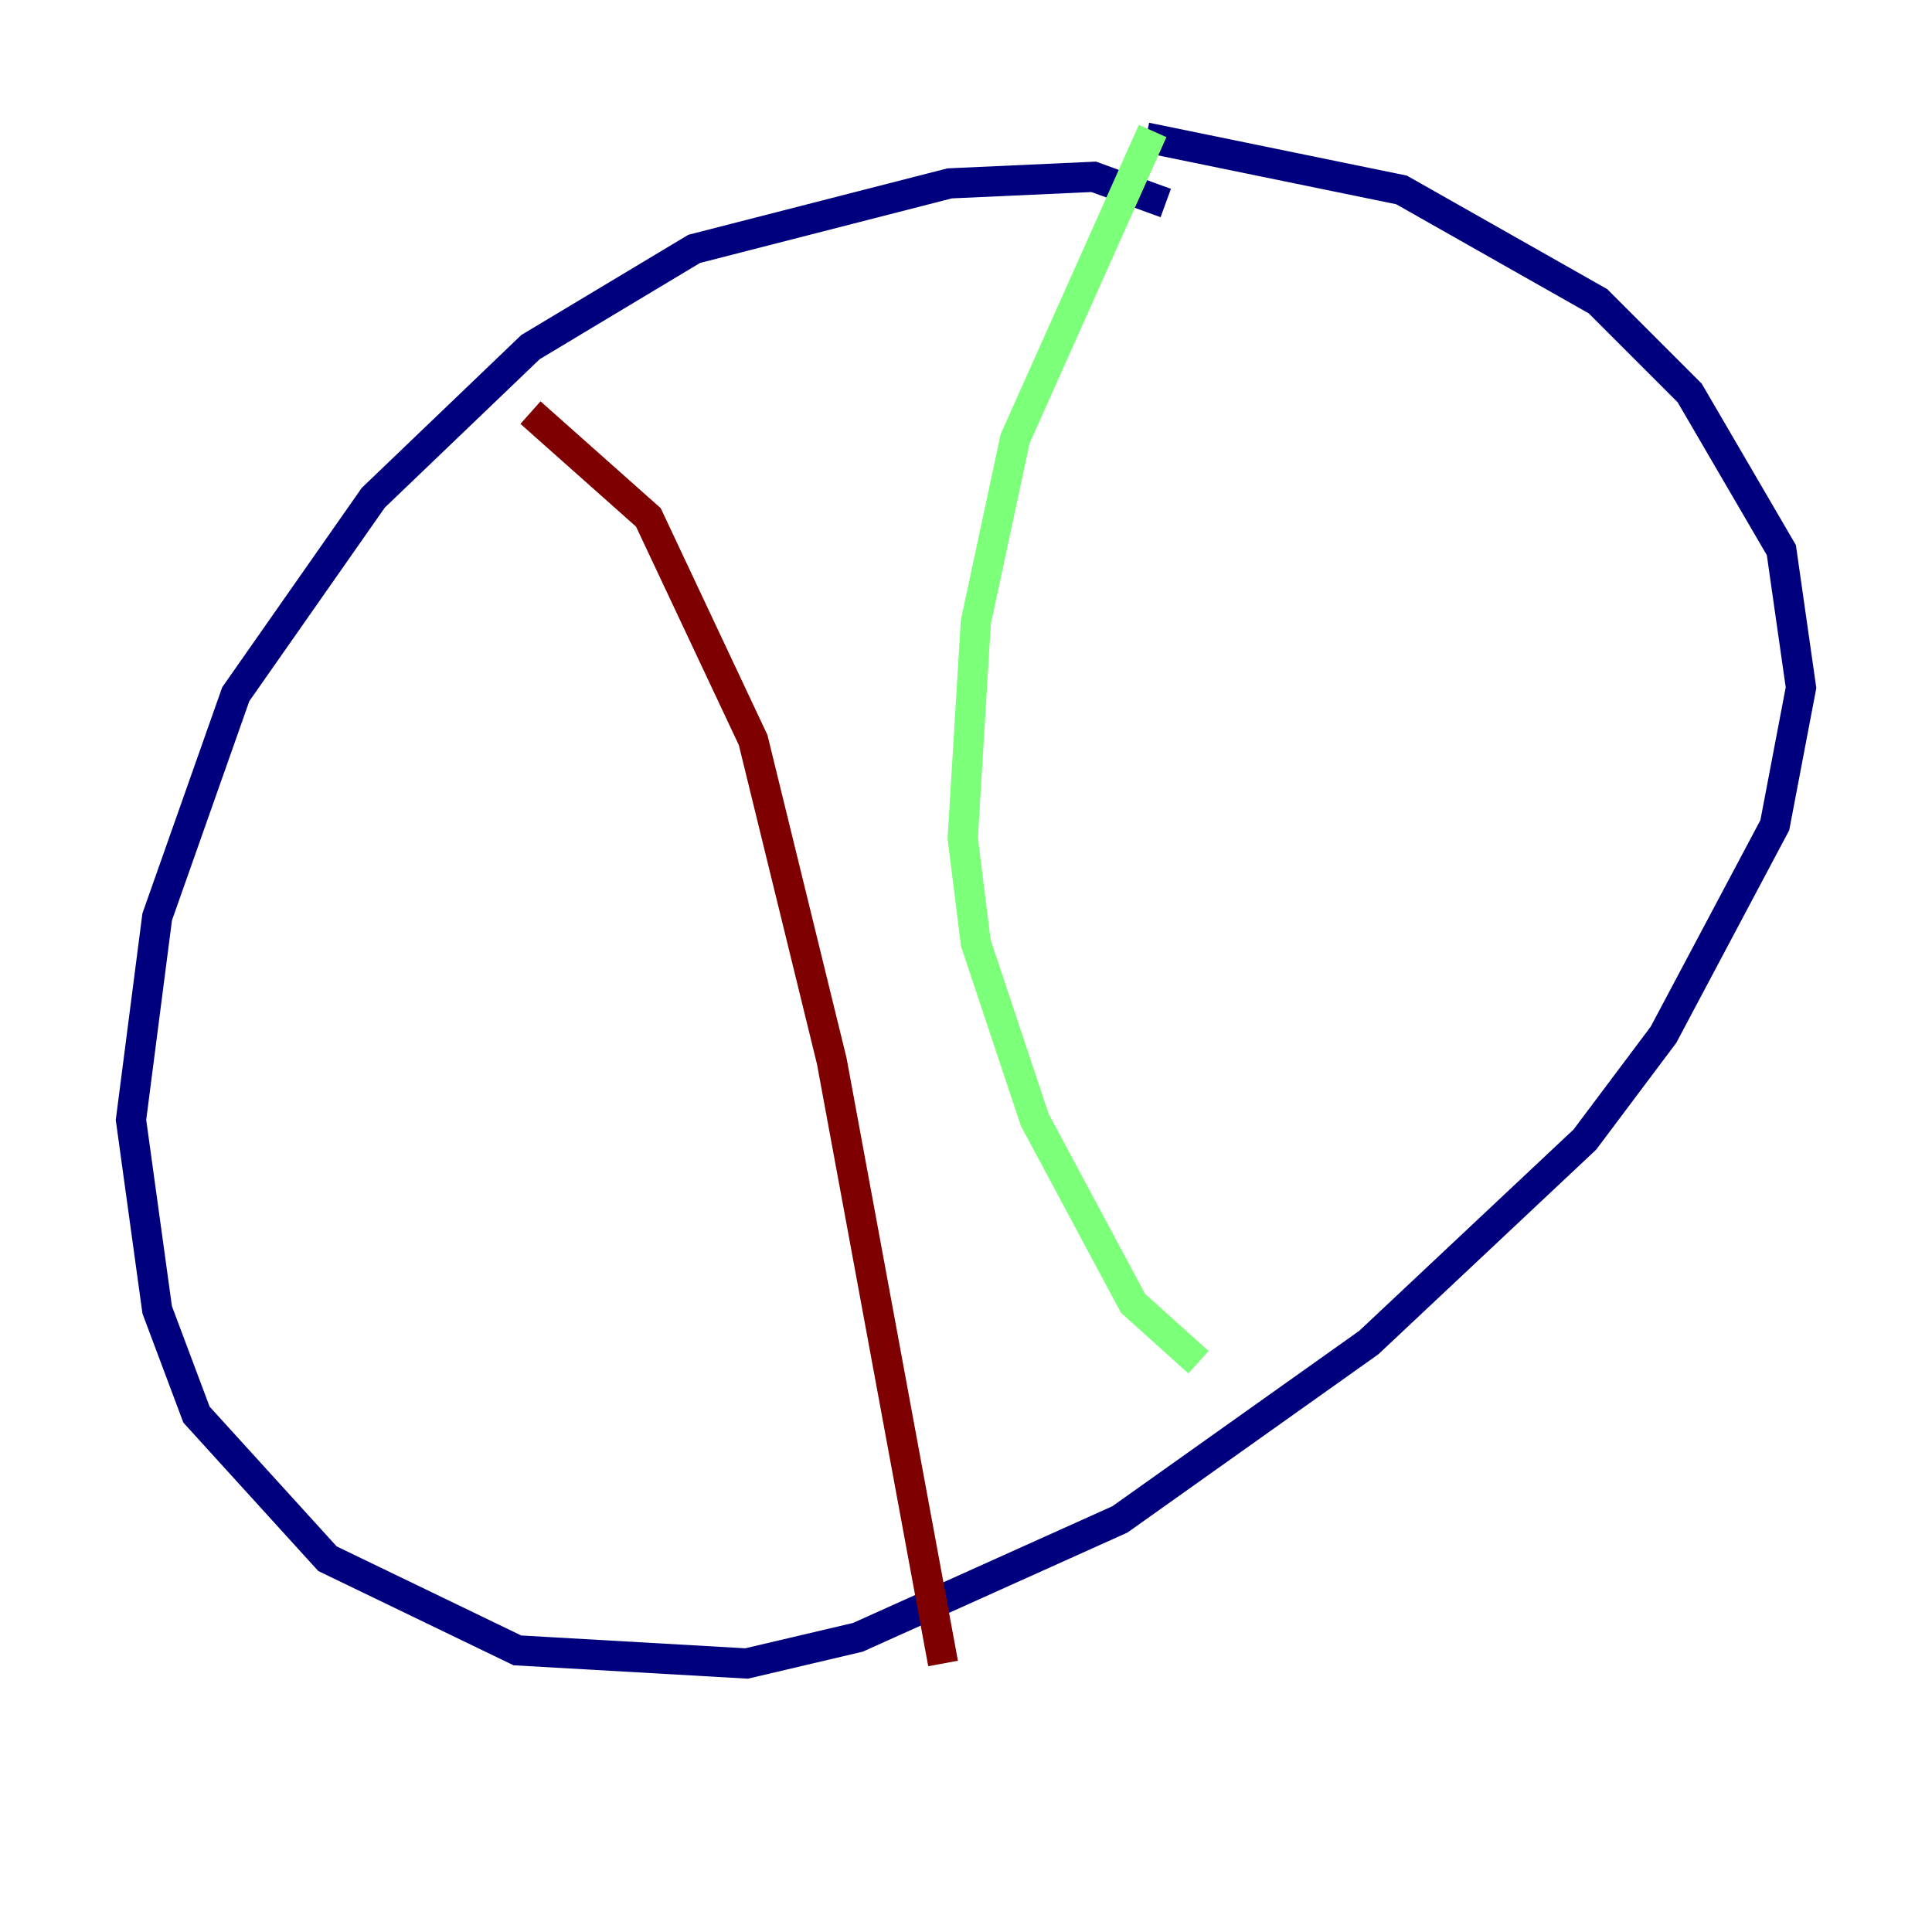 <?xml version="1.0" encoding="utf-8" ?>
<svg baseProfile="tiny" height="128" version="1.2" viewBox="0,0,128,128" width="128" xmlns="http://www.w3.org/2000/svg" xmlns:ev="http://www.w3.org/2001/xml-events" xmlns:xlink="http://www.w3.org/1999/xlink"><defs /><polyline fill="none" points="77.234,13.451 72.461,11.715 62.915,12.149 45.993,16.488 35.146,22.997 24.732,32.976 15.62,45.993 10.414,60.746 8.678,74.197 10.414,86.78 13.017,93.722 21.695,103.268 34.278,109.342 49.464,110.21 56.841,108.475 74.197,100.664 90.685,88.949 105.003,75.498 110.21,68.556 117.586,54.671 119.322,45.559 118.02,36.447 111.946,26.034 105.871,19.959 92.854,12.583 75.932,9.112" stroke="#00007f" stroke-width="2" /><polyline fill="none" points="76.366,8.678 67.254,29.071 64.651,41.22 63.783,55.539 64.651,62.481 68.556,74.197 75.064,86.346 79.403,90.251" stroke="#7cff79" stroke-width="2" /><polyline fill="none" points="35.146,27.336 42.956,34.278 49.898,49.031 55.105,70.291 62.481,110.21" stroke="#7f0000" stroke-width="2" /></svg>